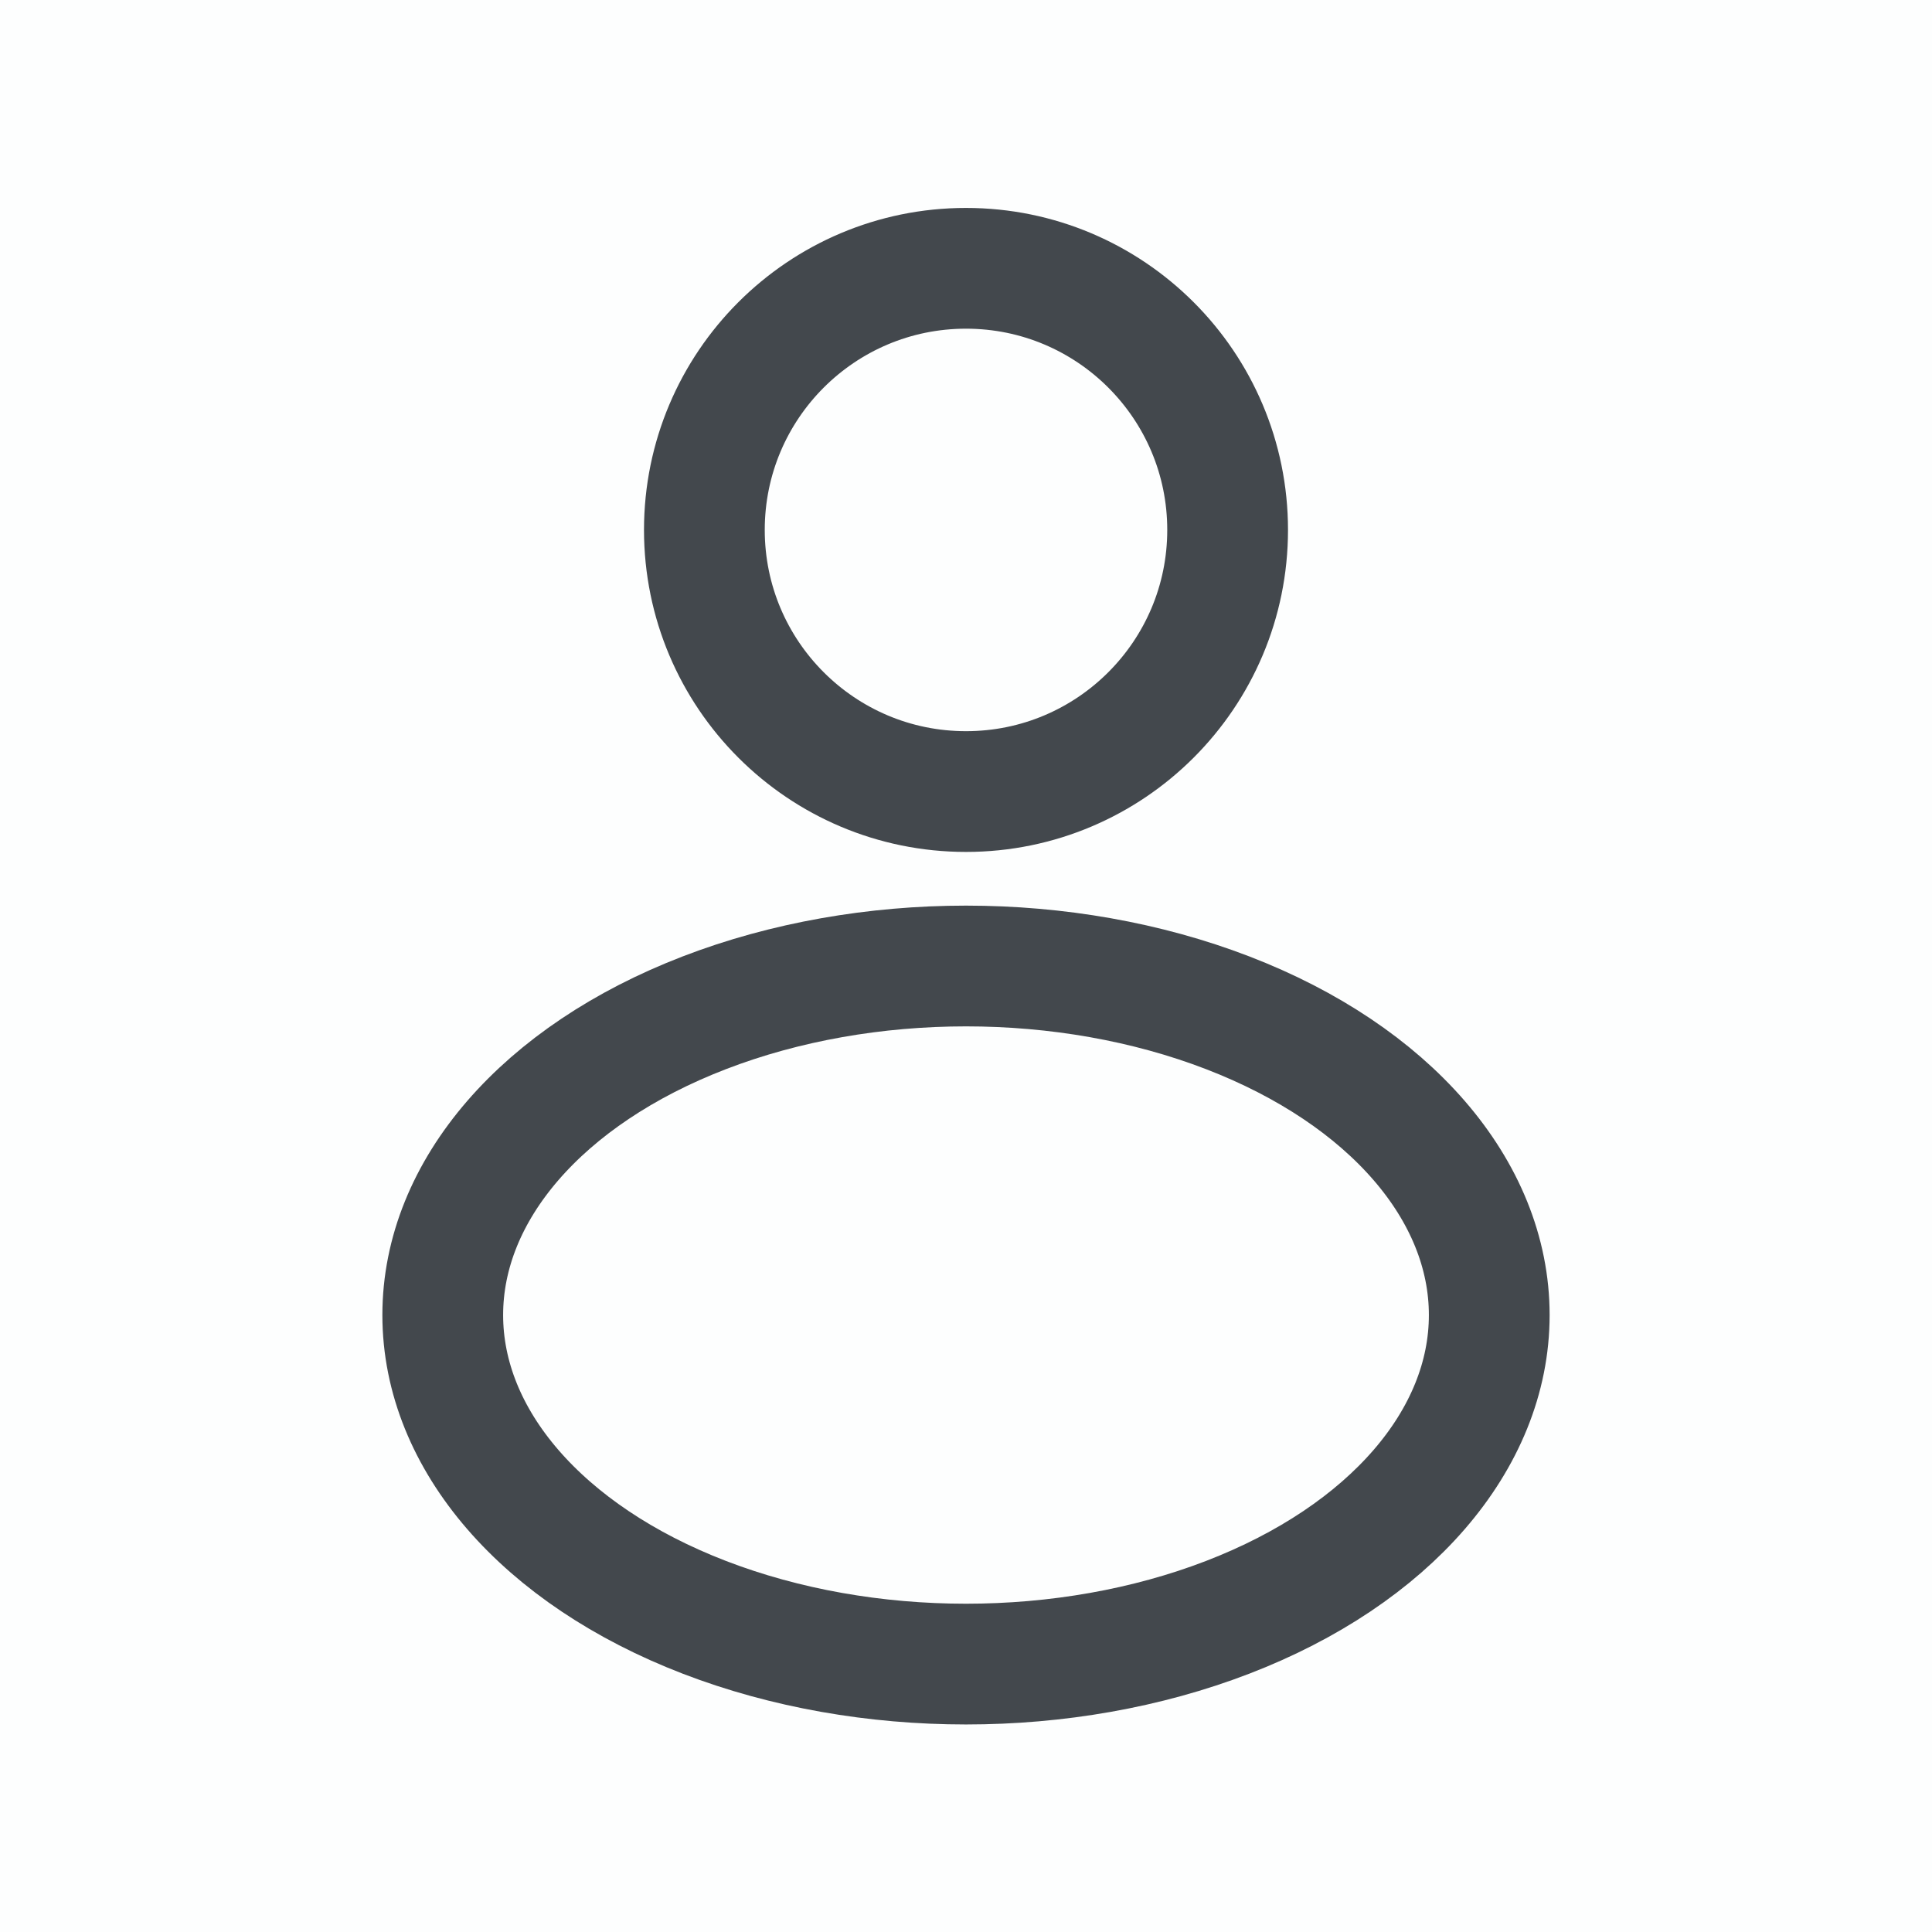 <svg width="24" height="24" viewBox="0 0 24 24" fill="none" xmlns="http://www.w3.org/2000/svg">
<rect opacity="0.01" width="24" height="24" fill="#587685"/>
<circle cx="12" cy="6.583" r="3.25" stroke="#43484D" stroke-width="1.5"/>
<ellipse cx="12" cy="16.336" rx="6.5" ry="4.336" stroke="#43484D" stroke-width="1.5"/>
</svg>
